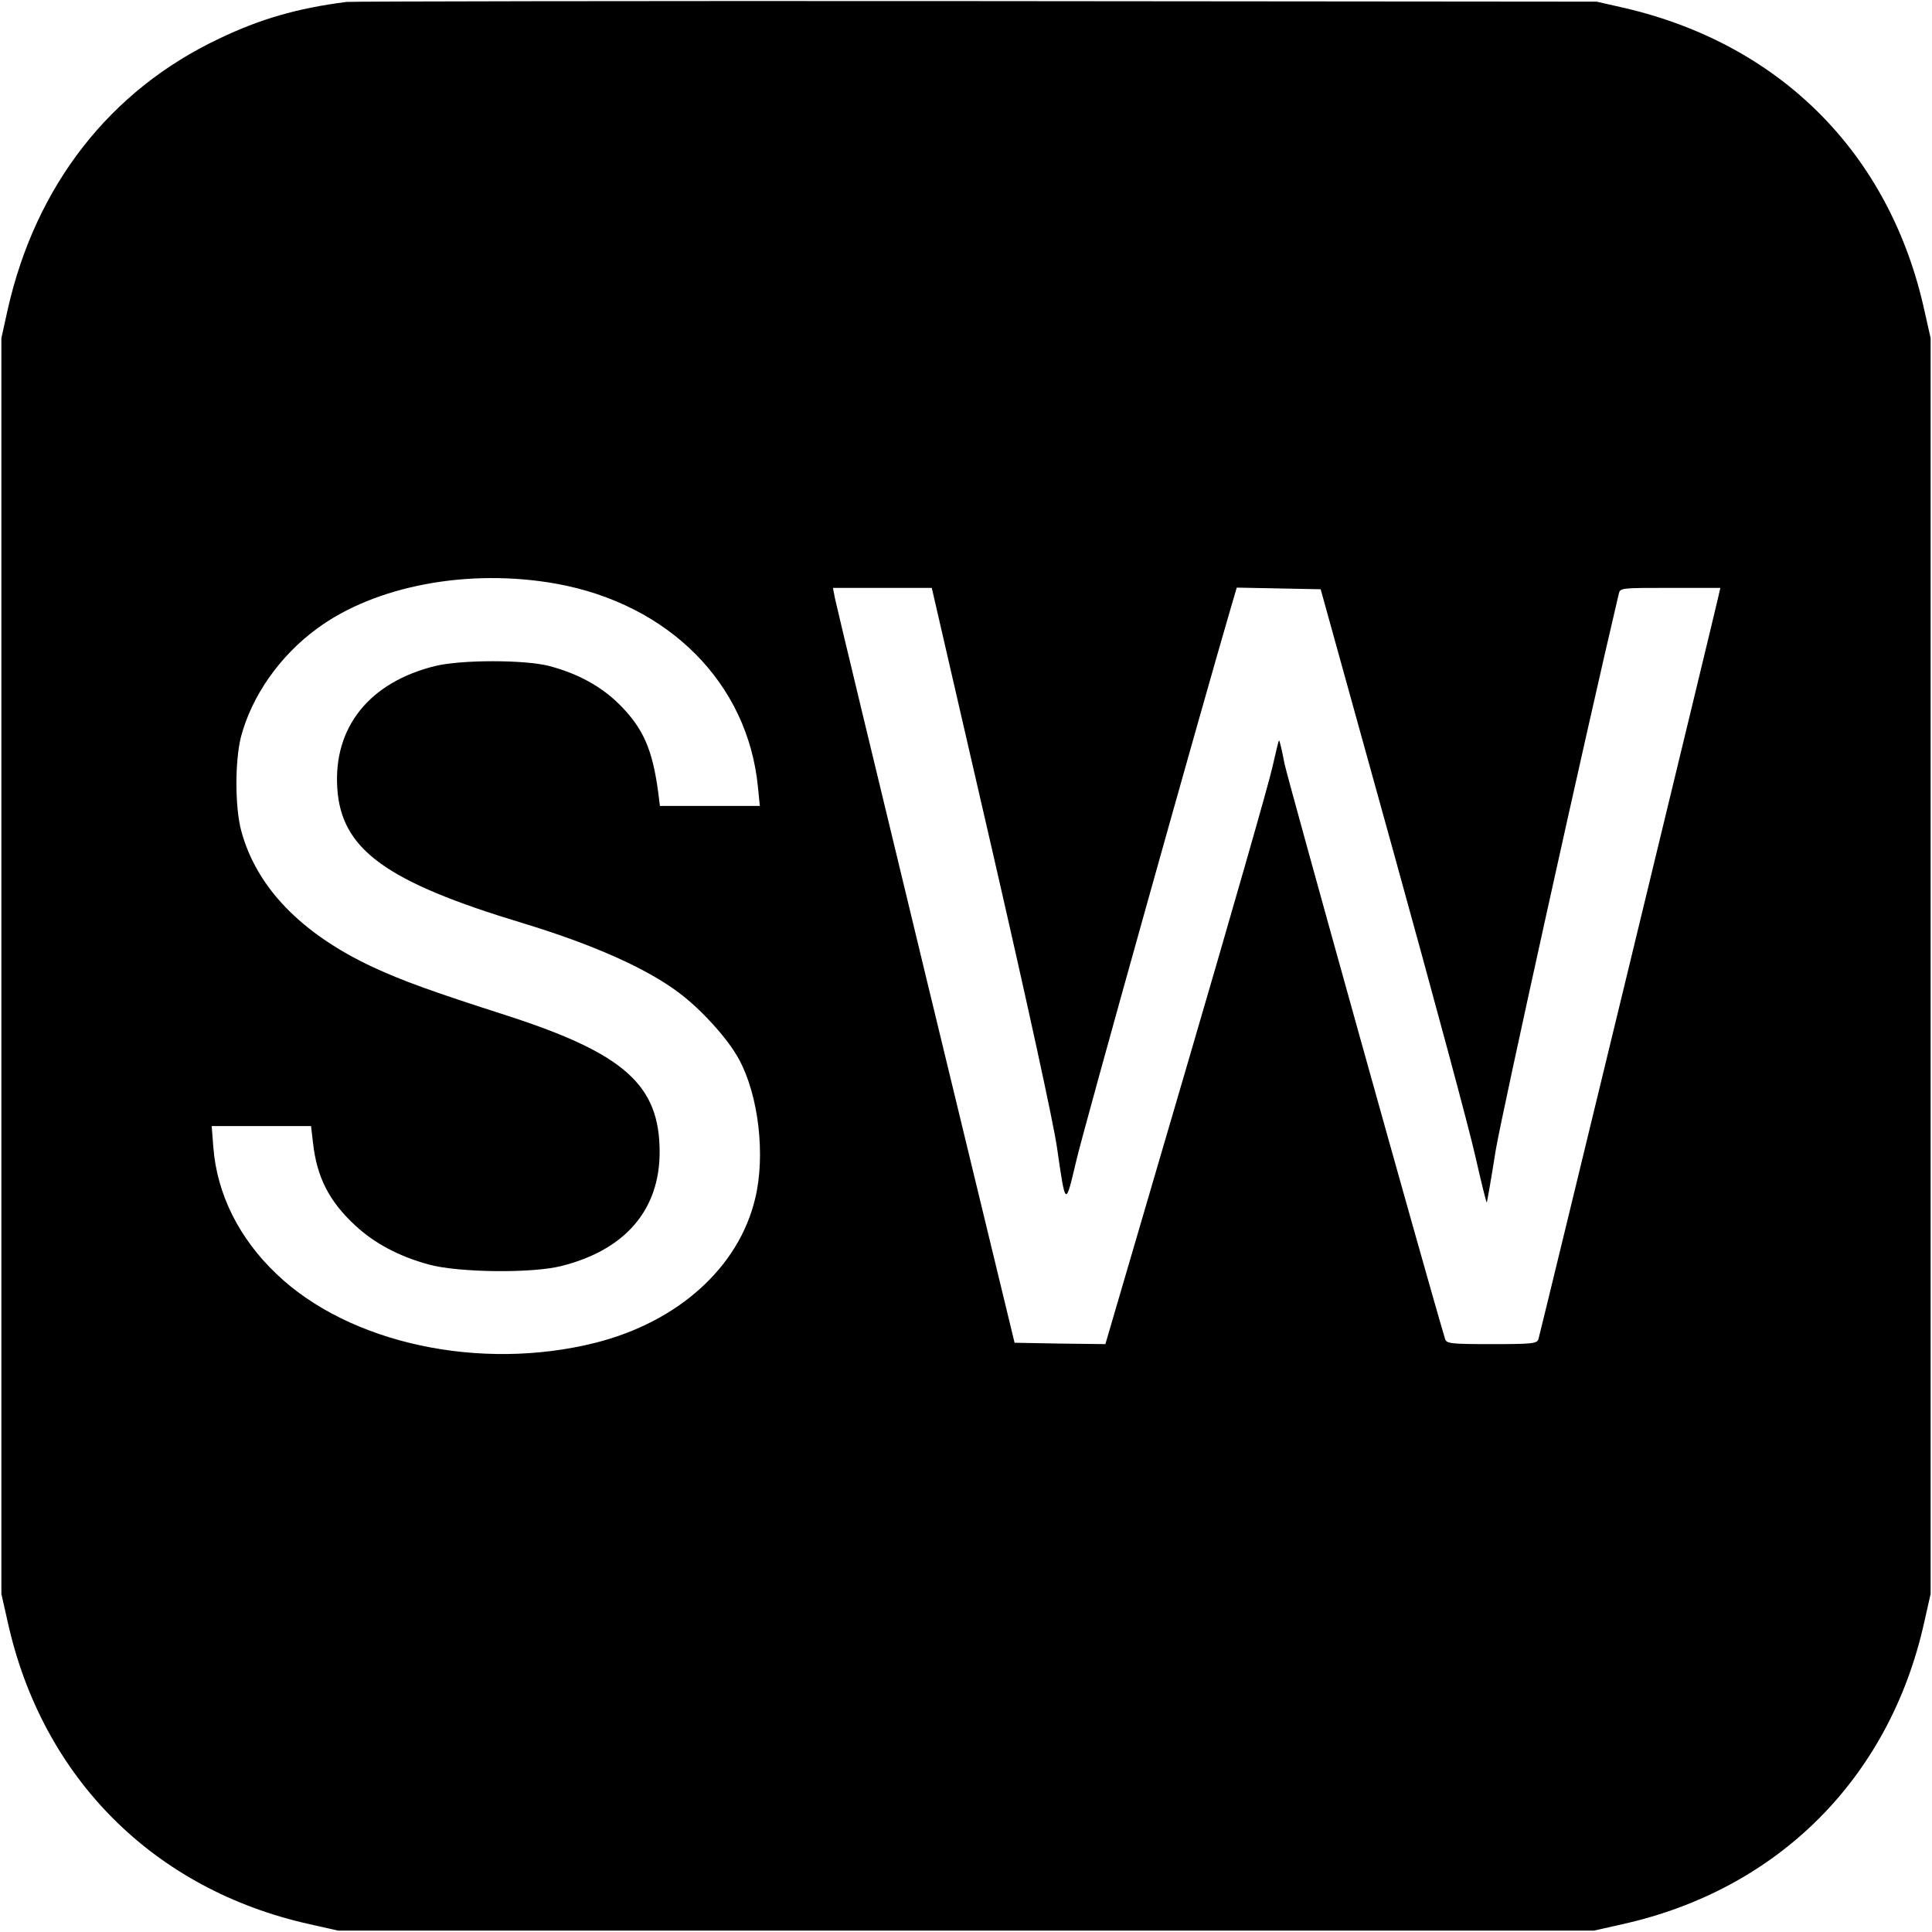 <svg version="1" xmlns="http://www.w3.org/2000/svg" width="933.333" height="933.333" viewBox="0 0 700 700"><path d="M125.5.7C107.6 3 94.2 6.9 79.4 14 39.8 32.7 12.9 67.3 2.8 112.1L.5 122.5v455l2.3 10.2c12.5 56.5 53 97 109.5 109.5l10.2 2.3h455l10.2-2.3c56.5-12.5 97-53 109.5-109.5l2.3-10.2v-455l-2.3-10.2c-12.5-56.6-52.1-96.4-109-109.5L578.5.6l-225-.2C229.8.3 127.2.5 125.5.7zm76.1 210.8c40.8 7.4 69.3 36.1 73 73.5l.7 7h-36.2l-.6-4.8c-2.1-15.7-5.4-23.2-13.9-31.8-6.7-6.7-15.1-11.3-25.6-14.1-8.9-2.3-31.8-2.3-41.3 0-23.9 5.9-36.9 22.2-35.5 44.2 1.4 22.3 17.6 34 67.3 49 25.3 7.7 44.7 16.3 56.5 25.2 8.2 6.1 18 17 21.8 24.2 7.1 13.1 9.6 34.9 5.8 50.4-5.9 24.8-27.8 44.6-57.8 52.2-41.8 10.5-89.3.3-115.6-24.9-13.6-12.9-21.6-29-22.9-45.9l-.6-7.7h36l.7 6c1.4 12.6 5.9 21.3 15.3 30 7 6.5 15.8 11.2 26.8 14.2 10.8 2.9 37.3 3.2 47.9.5 23.1-5.8 35.6-20.3 35.6-41.3 0-24.3-12.8-35.7-55.5-49.5-26.8-8.6-37.6-12.5-48.4-17.5-25.9-12.1-42.2-28.9-47.7-49.4-2.3-8.6-2.3-25.2-.1-34 3.9-14.8 14-29.3 27.5-39.2 21.1-15.6 55-22 86.8-16.3zm157.7 95.7c13 56.5 22.5 100.1 23.7 108.8 3.1 21.4 3 21.3 6.9 4.8 2.5-11.1 45.9-166 56.2-201.1l2-6.8 15.2.3 15.2.3 26.2 94.5c14.4 52 27.9 102 29.9 111.2 2.1 9.2 3.9 16.6 4.1 16.5.1-.2 1.6-8.6 3.2-18.8 2.2-13.3 32.8-151.7 44.6-201.7.5-2.2.7-2.2 18.6-2.2h18.2l-.6 2.7c-.7 3.5-64.6 267.2-65.3 269.5-.5 1.6-2.2 1.8-16.9 1.8s-16.4-.2-16.9-1.8c-6.8-22.6-56.9-202.3-58.2-208.5-.9-4.8-1.8-8.6-2-8.4-.2.1-1.2 4.5-2.4 9.7-1.1 5.2-15.2 54.4-31.3 109.3L400.5 487l-16.5-.2-16.4-.3-32.2-133c-17.7-73.2-32.5-134.7-32.9-136.8l-.7-3.7h35.8l21.7 94.2z"/></svg>